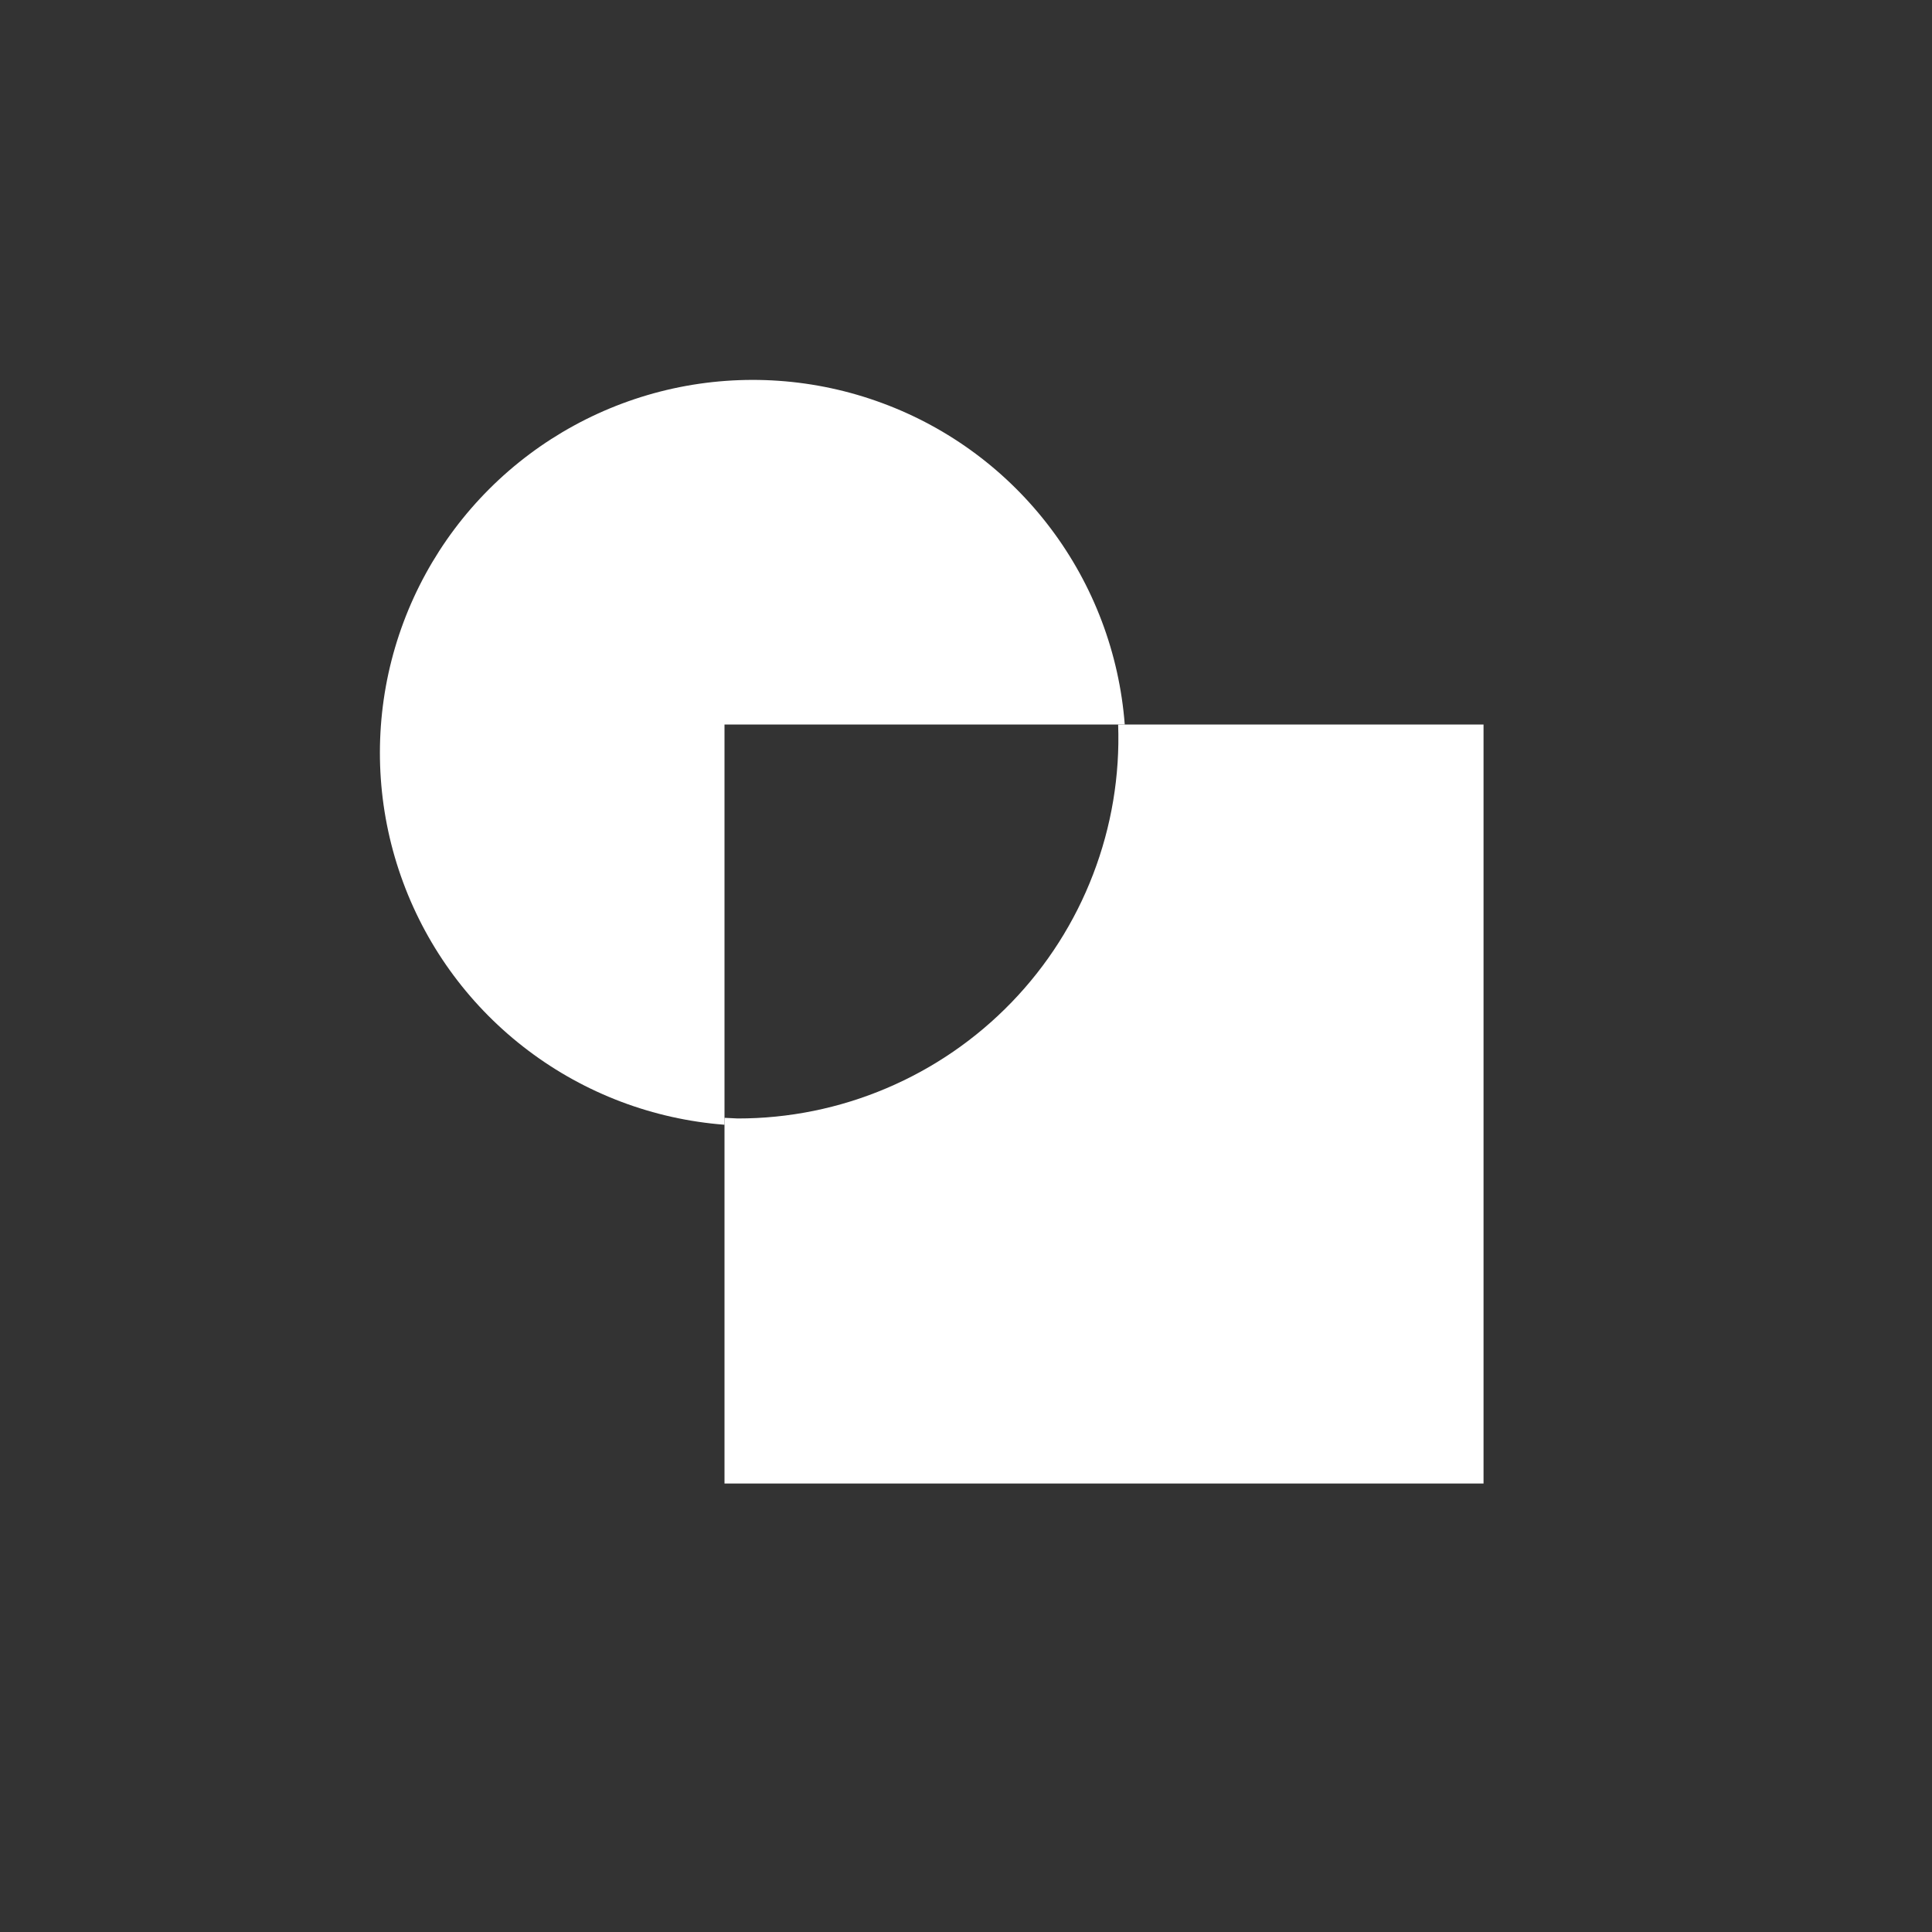 <svg width="24" height="24" viewBox="0 0 24 24" fill="none" xmlns="http://www.w3.org/2000/svg">
<rect x="0" y="0" width="24" height="24" fill="#333333" stroke="none"/>
<path d="M13.972 9H9V13.972C8.116 13.904 7.271 13.585 6.563 13.051C5.855 12.518 5.315 11.792 5.008 10.961C4.7 10.13 4.637 9.228 4.826 8.362C5.016 7.496 5.449 6.703 6.076 6.076C6.703 5.449 7.496 5.016 8.362 4.826C9.228 4.637 10.13 4.7 10.961 5.008C11.792 5.315 12.518 5.855 13.051 6.563C13.585 7.271 13.904 8.116 13.972 9Z" fill="white"/>
<path d="M9.163 13.894C9.798 13.895 10.427 13.767 11.011 13.519C11.596 13.271 12.125 12.908 12.566 12.451C13.007 11.995 13.352 11.454 13.579 10.861C13.807 10.268 13.913 9.635 13.89 9H18.429V18.429H9V13.886L9.163 13.894Z" fill="white"/>
</svg>
